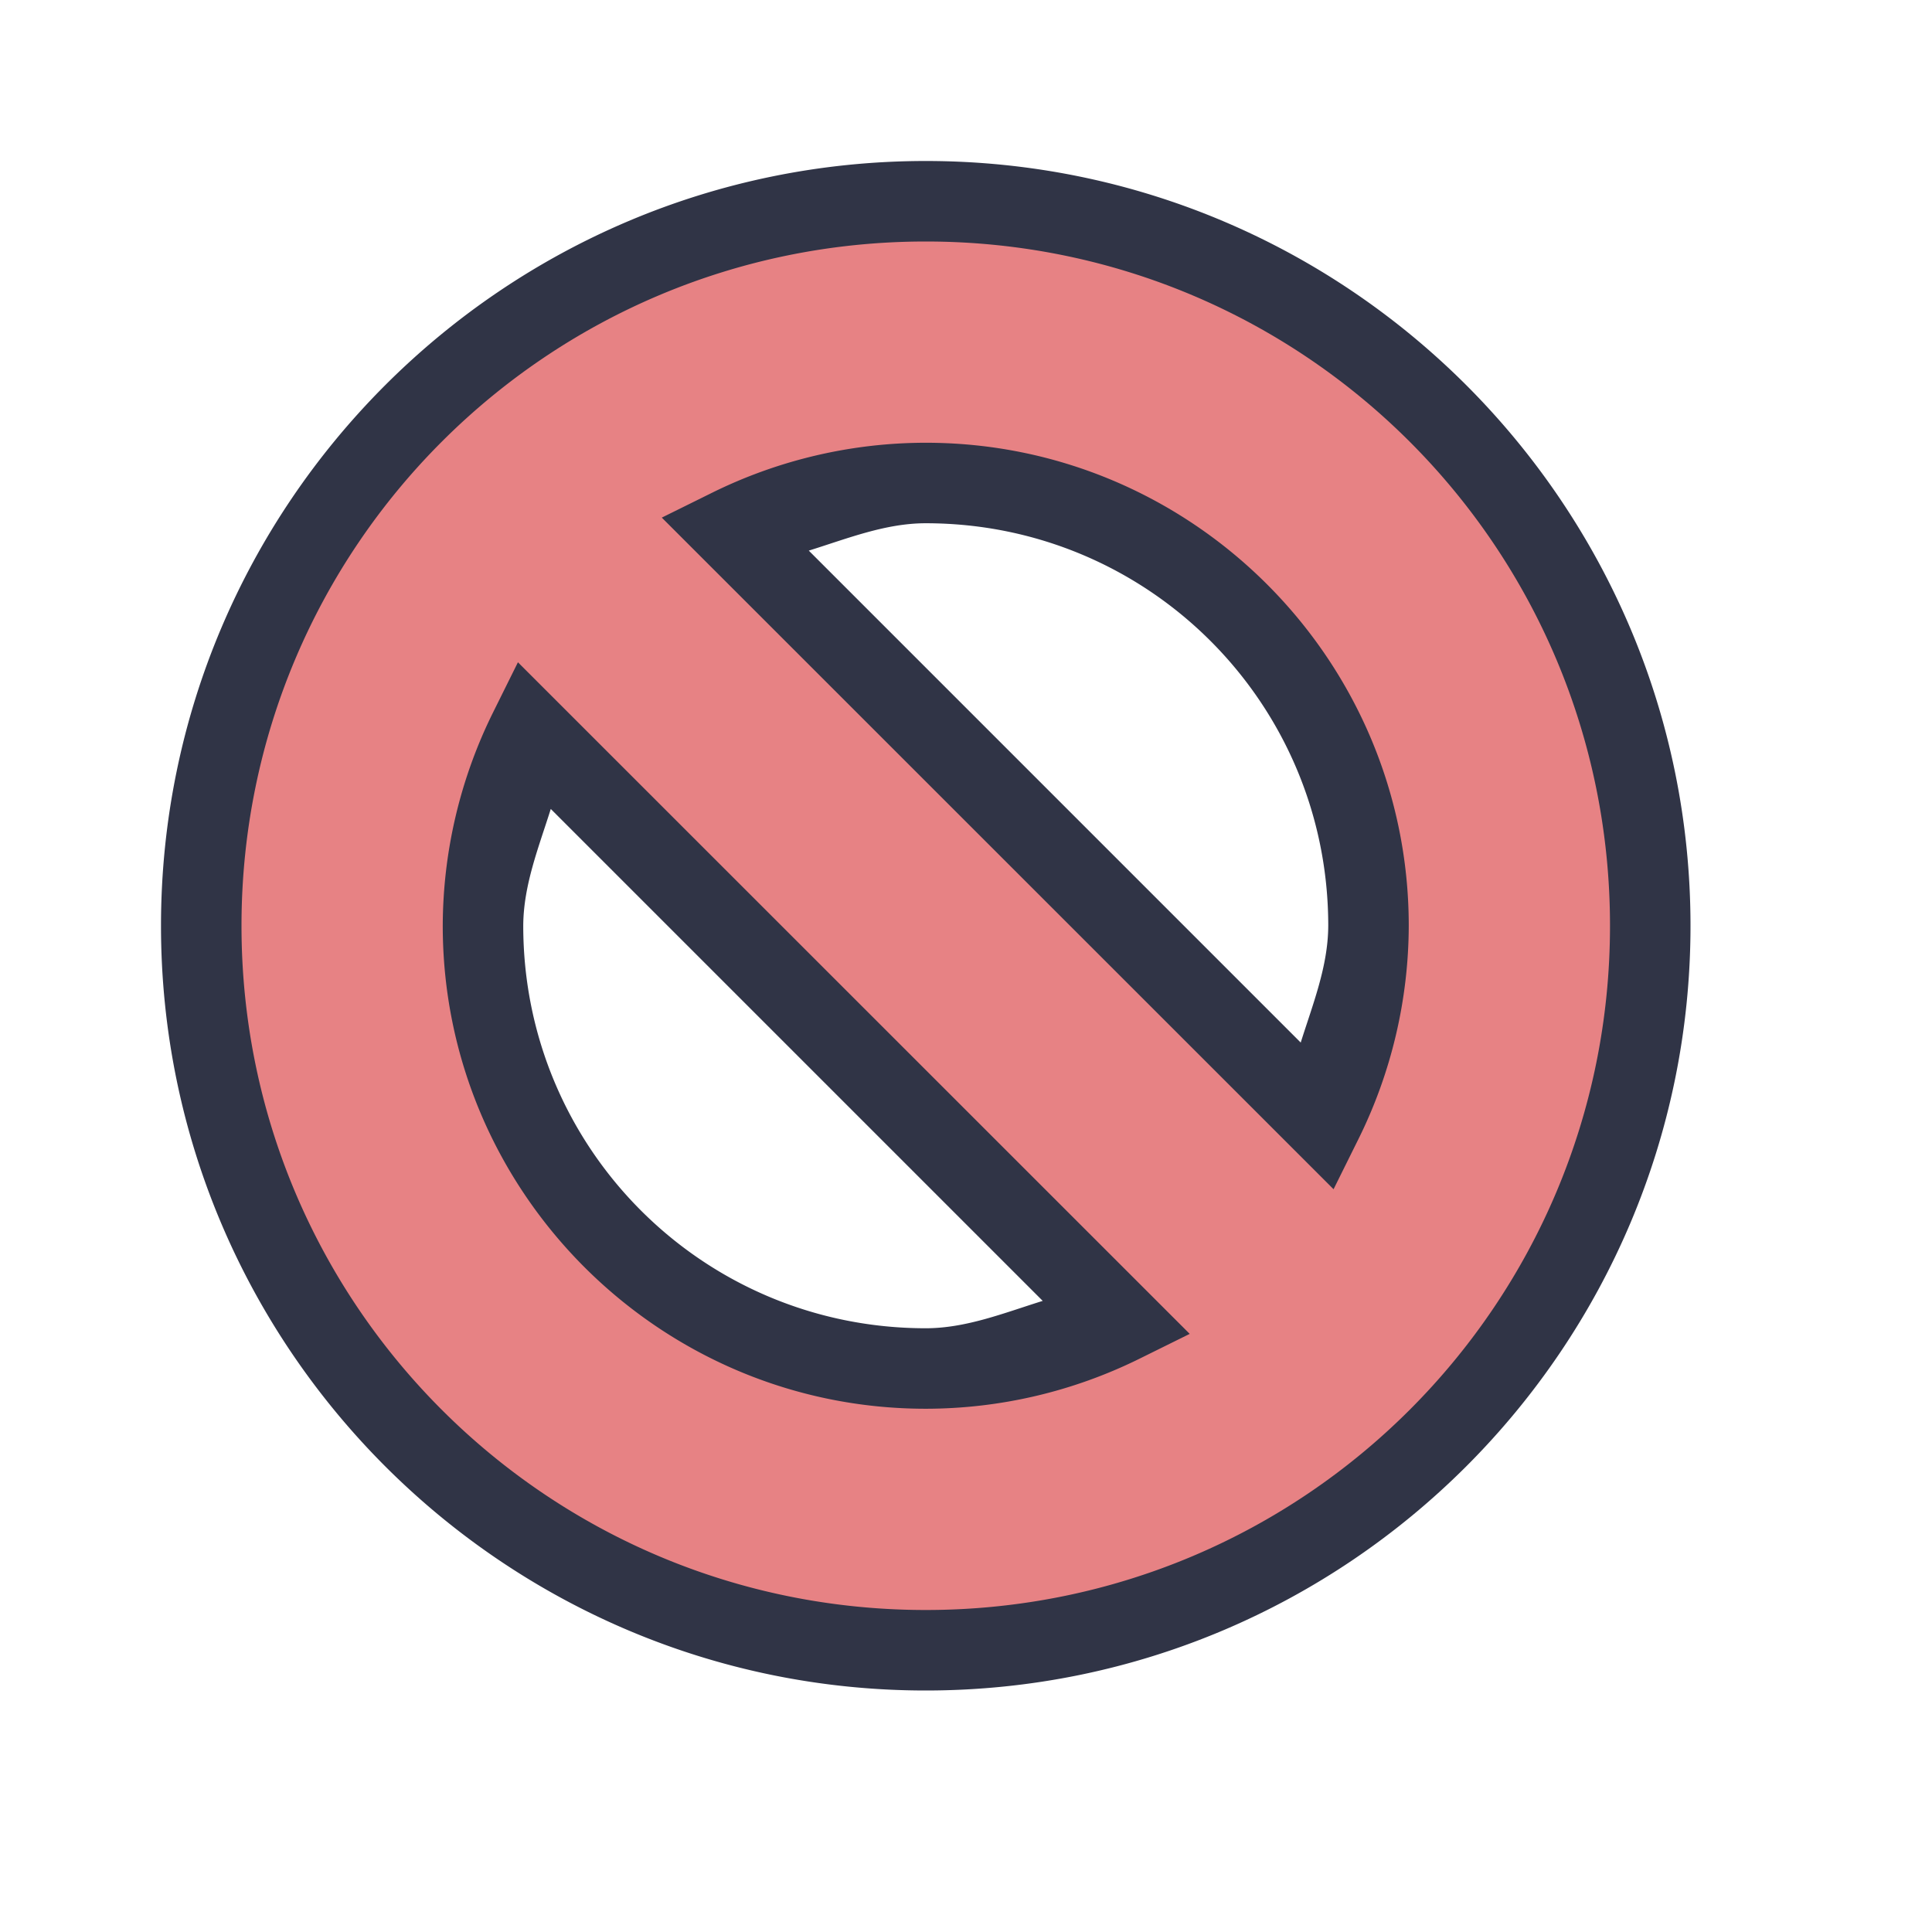 <svg viewBox="0 0 24 24"><path d="M11.5 2.5a9 9 0 0 0-9 9 9 9 0 0 0 9 9 9 9 0 0 0 9-9 9 9 0 0 0-9-9m0 3.5a5.5 5.5 0 0 1 5.5 5.5 5.5 5.5 0 0 1-.572 2.428l-7.36-7.36A5.5 5.5 0 0 1 11.5 6M6.572 9.072l7.36 7.36A5.5 5.5 0 0 1 11.5 17 5.5 5.5 0 0 1 6 11.5a5.5 5.5 0 0 1 .572-2.428" style="color:#81c8be;fill:#e78284;-inkscape-stroke:none"/><path d="M11.5 2C6.26 2 2 6.26 2 11.5S6.26 21 11.5 21s9.5-4.26 9.5-9.5S16.74 2 11.5 2m0 1c4.7 0 8.5 3.8 8.5 8.5S16.2 20 11.5 20 3 16.2 3 11.5 6.8 3 11.5 3m0 2.5a6 6 0 0 0-2.652.62l-.627.31 8.345 8.343.309-.623a6 6 0 0 0 .625-2.648V11.5c0-3.308-2.692-6-6-6m0 1c2.767 0 5 2.233 5 5-.002.504-.192.974-.342 1.451L10.047 6.84c.478-.149.95-.34 1.453-.34M6.434 8.227l-.309.623a6 6 0 0 0-.625 2.648v.002c0 3.308 2.692 6 6 6a6 6 0 0 0 2.652-.62l.627-.31zm.408 1.822 6.111 6.111c-.478.149-.95.34-1.453.34-2.767 0-5-2.233-5-5 .002-.504.192-.974.342-1.451" style="color:#81c8be;fill:#303446;fill-opacity:1;-inkscape-stroke:none"/></svg>